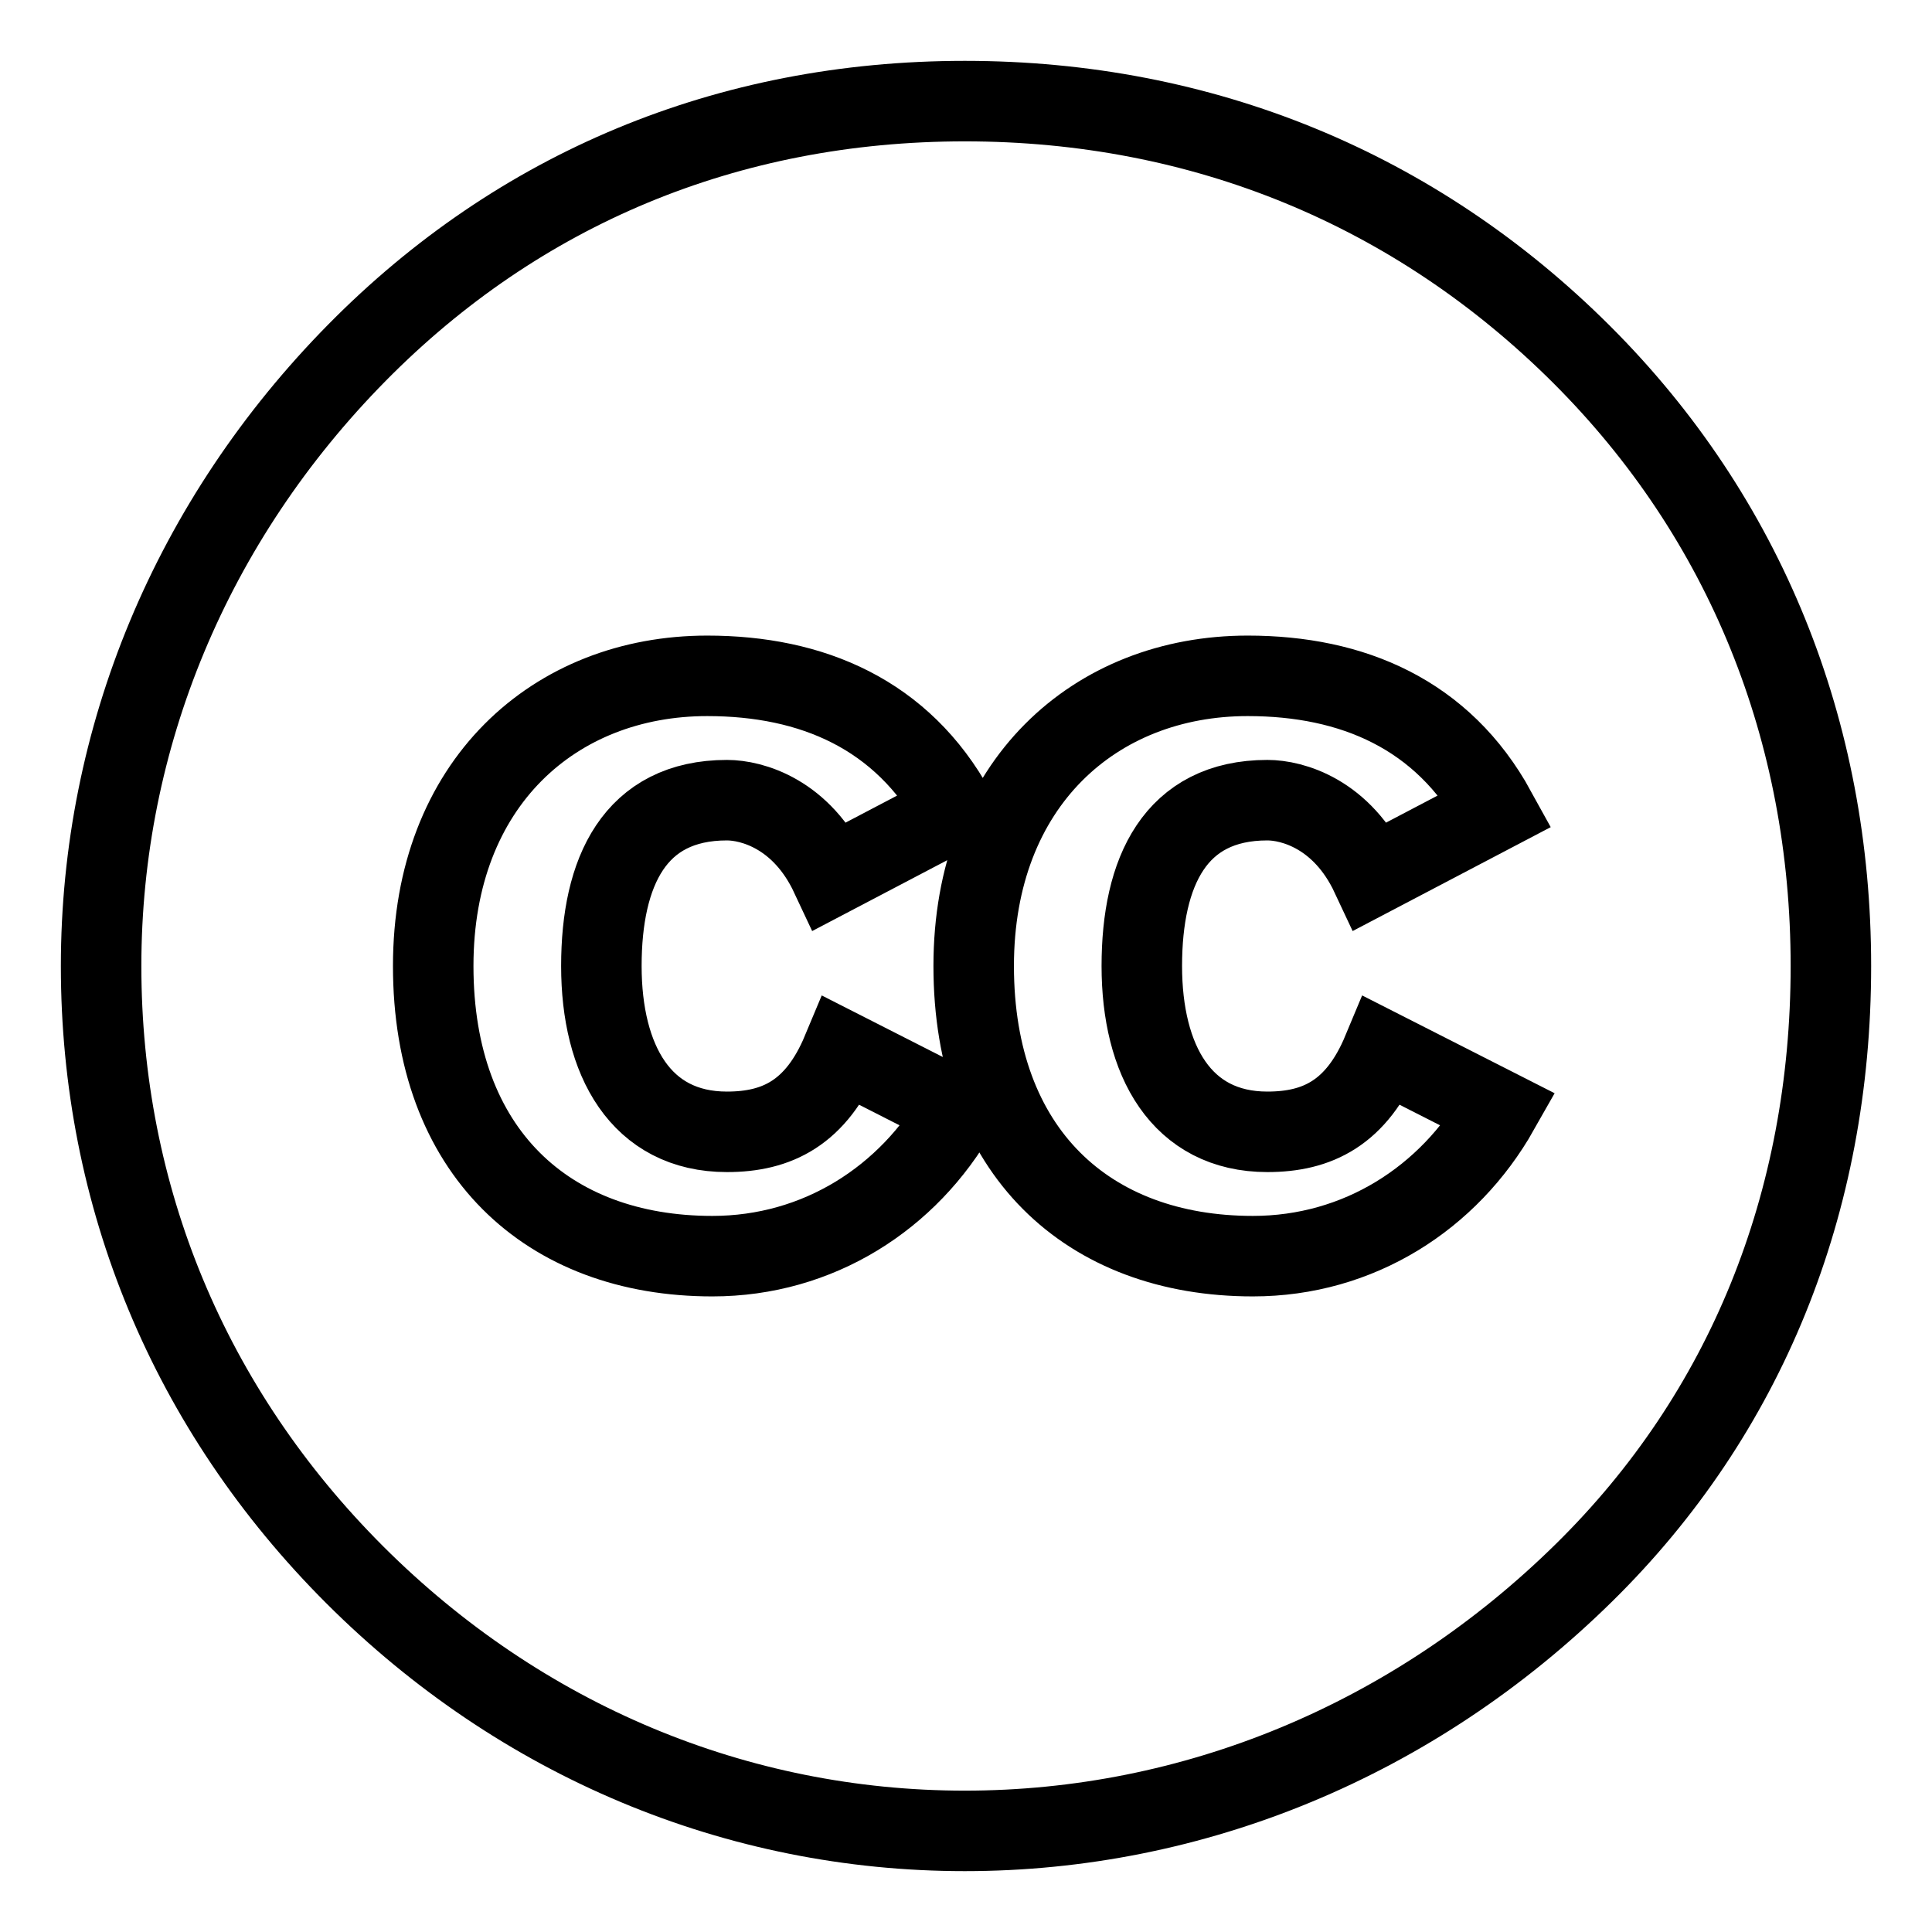 <?xml version="1.0" encoding="utf-8"?>
<!-- Generator: Adobe Illustrator 18.0.0, SVG Export Plug-In . SVG Version: 6.00 Build 0)  -->
<!DOCTYPE svg PUBLIC "-//W3C//DTD SVG 1.1//EN" "http://www.w3.org/Graphics/SVG/1.1/DTD/svg11.dtd">
<svg version="1.1" xmlns="http://www.w3.org/2000/svg" xmlns:xlink="http://www.w3.org/1999/xlink" x="0px" y="0px"
	 viewBox="0 0 48 48" enable-background="new 0 0 48 48" xml:space="preserve">
<g id="Layer_1">
</g>
<g id="bracket">
</g>
<g id="periscope">
</g>
<g id="vine">
</g>
<g id="clear">
</g>
<g id="flipbook">
</g>
<g id="pocket">
</g>
<g id="crome">
</g>
<g id="google_app">
</g>
<g id="application">
</g>
<g id="googlepluse">
</g>
<g id="amazon">
</g>
<g id="drive">
</g>
<g id="pininterest">
</g>
<g id="soundcloude">
</g>
<g id="instagram">
</g>
<g id="flikr">
</g>
<g id="wists">
</g>
<g id="technorati">
</g>
<g id="yelp">
</g>
<g id="youtube">
</g>
<g id="xing6">
</g>
<g id="wiki">
</g>
<g id="whatsapp">
</g>
<g id="virb">
</g>
<g id="vimeo">
</g>
<g id="twitter_1_">
</g>
<g id="twitter">
</g>
<g id="yahoo">
</g>
<g id="bing_1_">
</g>
<g id="samsung">
</g>
<g id="smile">
</g>
<g id="slideshare">
</g>
<g id="skype">
</g>
<g id="simplenote">
</g>
<g id="shark">
</g>
<g id="share">
</g>
<g id="retweet">
</g>
<g id="tumnlr">
</g>
<g id="reddit">
</g>
<g id="quora">
</g>
<g id="qik">
</g>
<g id="podcast">
</g>
<g id="plurk">
</g>
<g id="playstation">
</g>
<g id="pinchat">
</g>
<g id="pin">
</g>
<g id="rss">
</g>
<g id="picasa">
</g>
<g id="path">
</g>
<g id="pandora">
</g>
<g id="orkut">
</g>
<g id="newsvine">
</g>
<g id="myspace_1_">
</g>
<g id="myspace">
</g>
<g id="msn">
</g>
<g id="photobucket">
</g>
<g id="forest">
</g>
<g id="githhub">
</g>
<g id="google_1_">
</g>
<g id="google">
</g>
<g id="hype">
</g>
<g id="instapaper">
</g>
<g id="itunes">
</g>
<g id="kik">
</g>
<g id="lastfm">
</g>
<g id="linkedin-1">
</g>
<g id="linkedin">
</g>
<g id="map">
</g>
<g id="facebook_1_">
</g>
<g id="evernote">
</g>
<g id="etsy">
</g>
<g id="diigo">
</g>
<g id="dribbble">
</g>
<g id="drupal">
</g>
<g id="dropbox">
</g>
<g id="facebook">
</g>
<g id="digg6">
</g>
<g id="devianart">
</g>
<g id="designbump">
</g>
<g id="delicious5">
</g>
<g id="dailybooth">
</g>
<g id="creative9">
	<path id="Creative_Commons" fill="none" stroke="#000000" stroke-width="2" stroke-miterlimit="10" d="M24.191,24
		c0-4.532,3.017-7.209,6.807-7.209c2.604,0,4.847,0.952,6.162,3.347l-3.092,1.622
		c-0.723-1.545-1.961-1.88-2.58-1.88c-2.293,0-3.12,1.777-3.12,4.12
		c0,2.344,0.98,4.12,3.12,4.12c1.238,0,2.218-0.464,2.862-2.009l2.889,1.468
		c-1.238,2.188-3.481,3.63-6.111,3.63
		C27.027,31.209,24.191,28.61,24.191,24z M17.699,31.209
		c2.629,0,4.873-1.442,6.111-3.63l-2.887-1.468
		c-0.645,1.544-1.625,2.009-2.862,2.009c-2.141,0-3.12-1.776-3.12-4.12
		c0-2.342,0.825-4.12,3.12-4.12c0.618,0,1.856,0.335,2.579,1.88l3.092-1.622
		c-1.314-2.395-3.558-3.347-6.162-3.347c-3.79,0-6.807,2.677-6.807,7.209
		C10.763,28.61,13.598,31.209,17.699,31.209z M8.819,39.131
		C4.692,35.009,2.512,29.711,2.512,24c0-5.651,2.239-11.067,6.366-15.247
		c4.01-4.062,9.198-6.241,15.093-6.241s11.201,2.179,15.329,6.299
		C43.367,12.874,45.488,18.172,45.488,24c0,5.888-2.121,11.126-6.131,15.071
		c-4.245,4.18-9.727,6.417-15.387,6.417C18.311,45.488,12.946,43.251,8.819,39.131z"
		/>
</g>
<g id="coroflot">
</g>
<g id="brightkite">
</g>
<g id="bnter">
</g>
<g id="blip">
</g>
<g id="blogger">
</g>
<g id="black">
</g>
<g id="bing">
</g>
<g id="behance">
</g>
<g id="bebo">
</g>
<g id="basecamp">
</g>
<g id="baidu">
</g>
<g id="aws">
</g>
<g id="arto">
</g>
<g id="apple">
</g>
<g id="paypal">
</g>
<g id="radio">
</g>
<g id="speech">
</g>
<g id="windows">
</g>
</svg>
